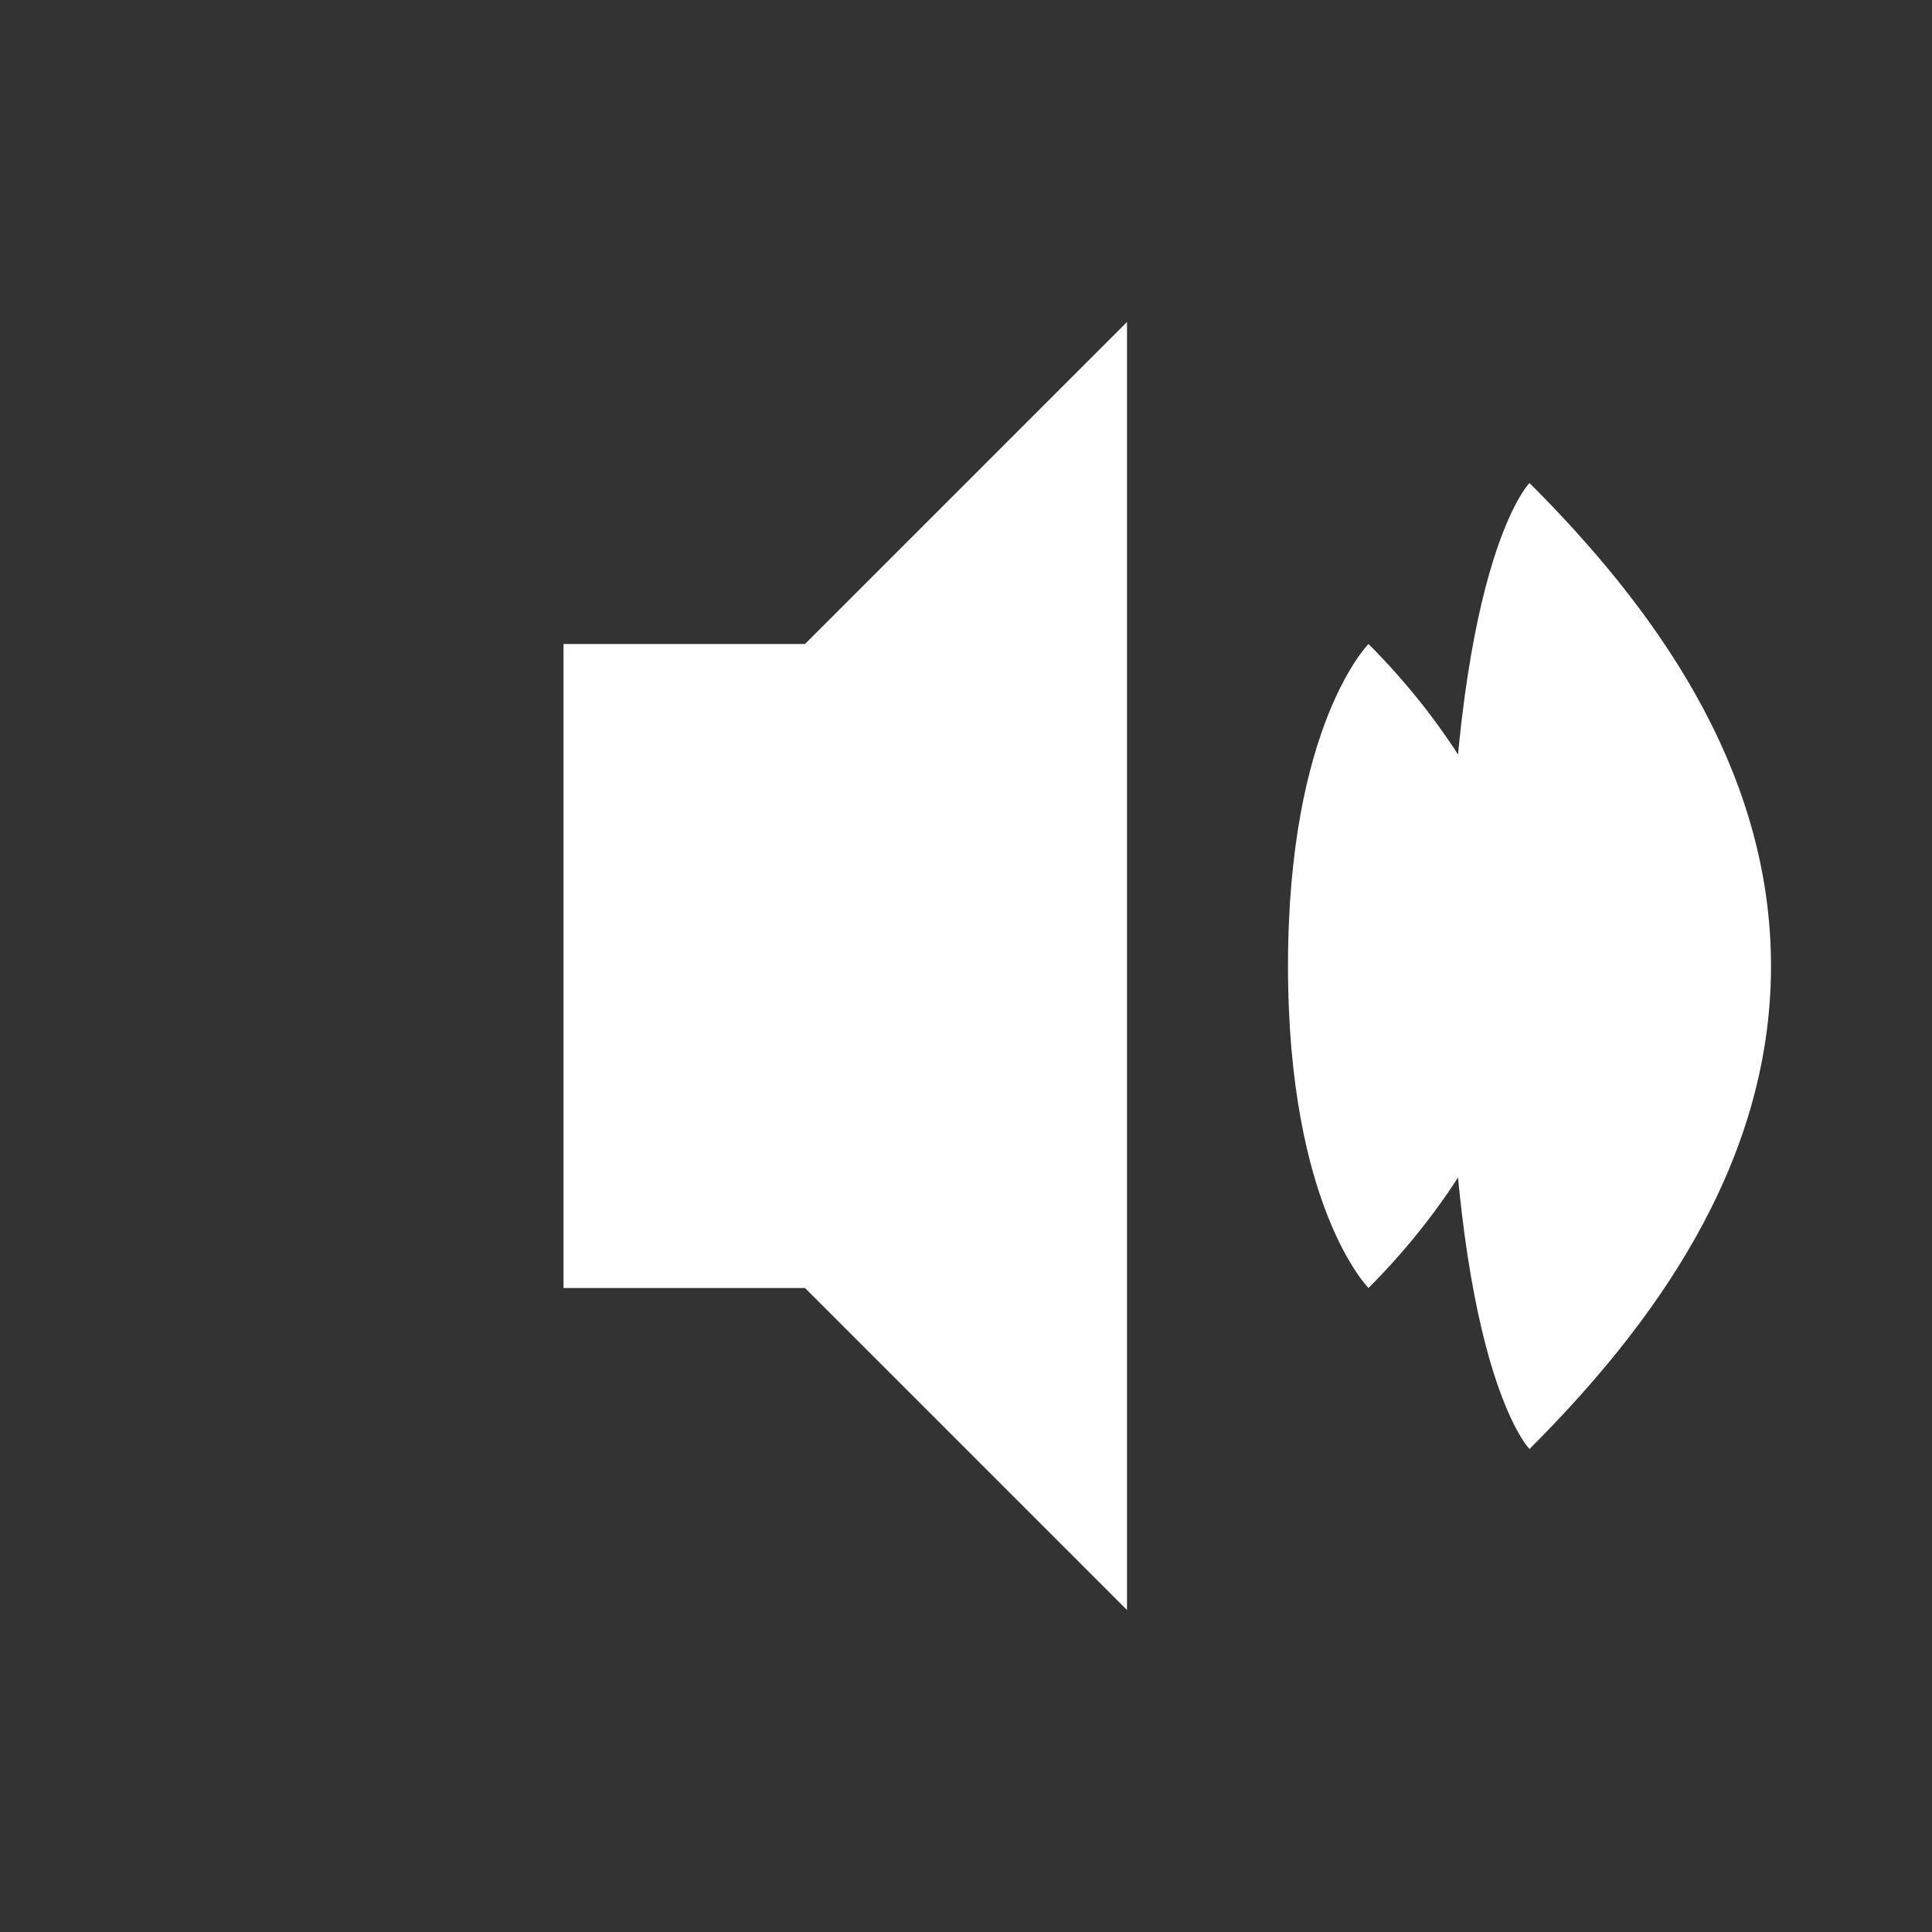 <?xml version="1.0" encoding="UTF-8"?>
<svg width="48" height="48" version="1.1" viewBox="0 0 48 48" xmlns="http://www.w3.org/2000/svg">
 <rect x="0" y="0" width="48" height="48" fill="#333333" stroke="none"/>
 <g fill="#fff">
  <path d="m14 16v16h6l8 8v-32l-8 8z"/>
  <path d="m34 16c0 0-2 2.008-2 8s2 8 2 8c1.981-1.981 4-4.995 4-8s-2.019-6.019-4-8z"/>
  <path d="m38 12c0 0-2 2.008-2 12s2 12 2 12c2.981-2.981 6-6.995 6-12s-3.019-9.019-6-12z"/>
 </g>
</svg> 